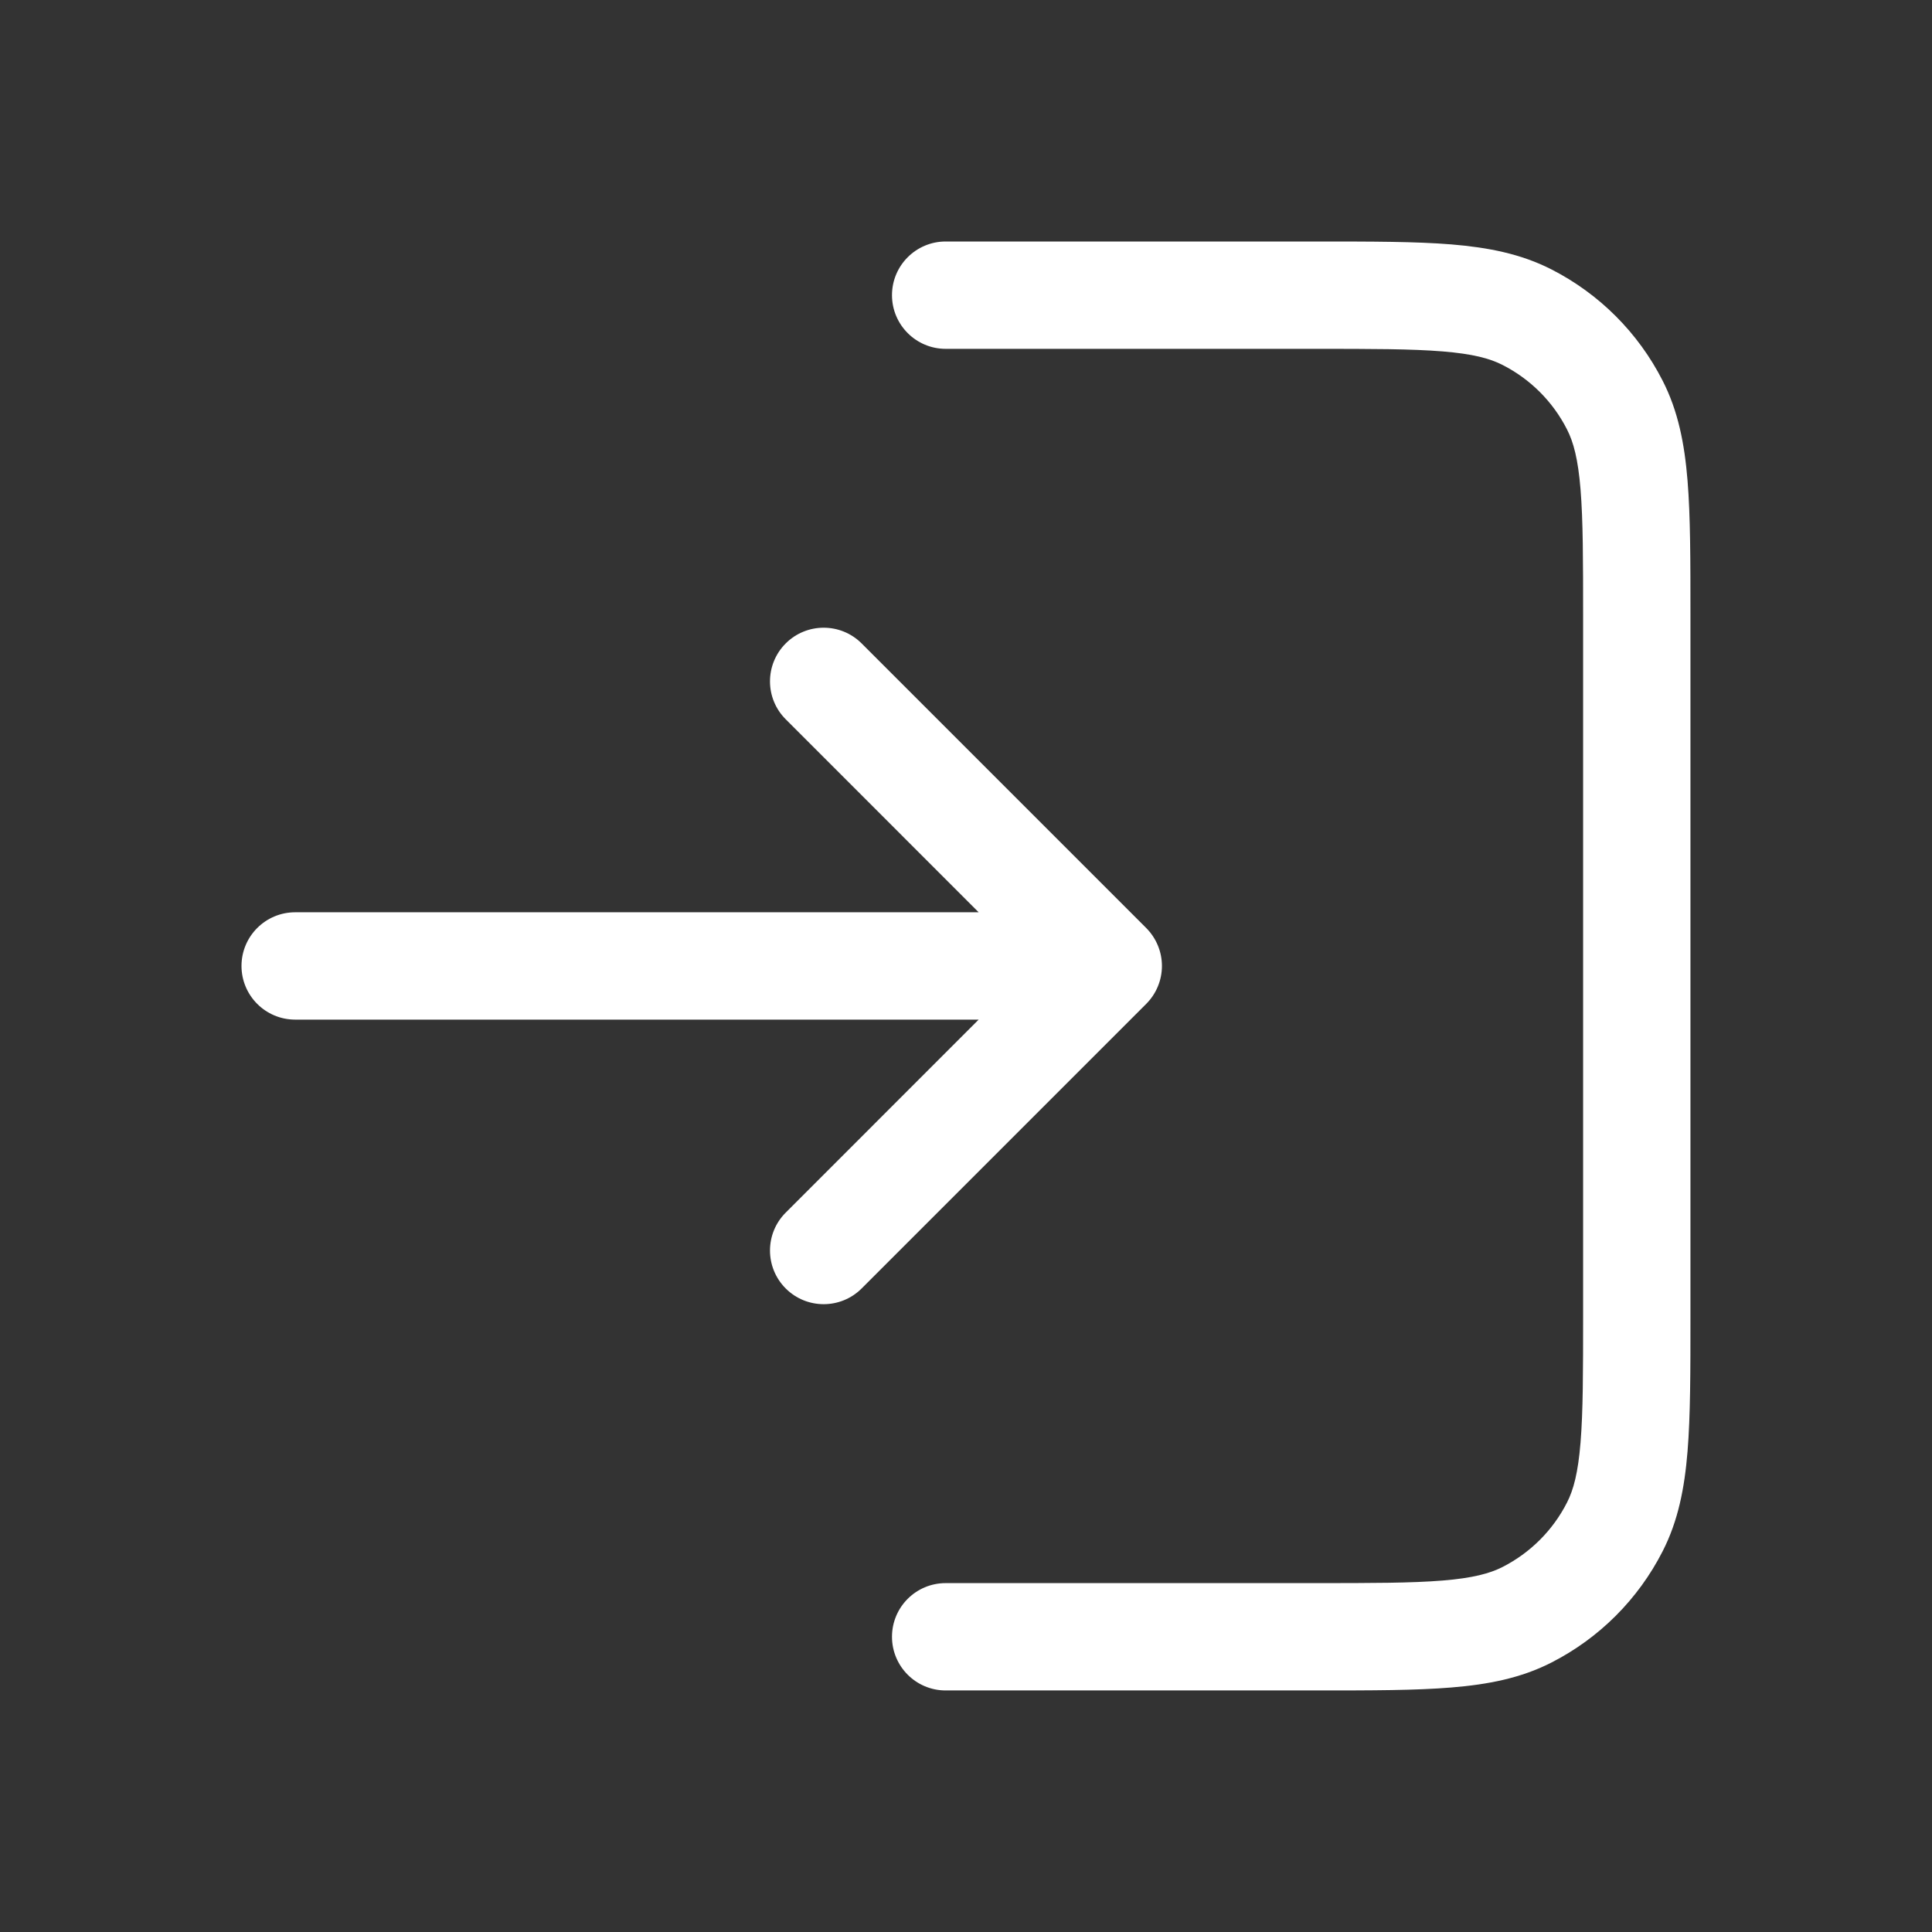 <svg width="36" height="36" viewBox="0 0 36 36" fill="none" xmlns="http://www.w3.org/2000/svg">
<rect x="0" y="0" width="36" height="36" fill="#333333" stroke="none"/>
<path fill-rule="evenodd" clip-rule="evenodd" d="M24.541 4.5C25.555 4.5 26.377 4.5 27.043 4.554C27.731 4.611 28.34 4.73 28.905 5.018C29.799 5.473 30.526 6.2 30.981 7.094C31.27 7.659 31.389 8.268 31.445 8.956C31.499 9.622 31.499 10.444 31.499 11.457V24.541C31.499 25.555 31.499 26.377 31.445 27.043C31.389 27.73 31.27 28.34 30.981 28.905C30.526 29.799 29.799 30.526 28.905 30.981C28.34 31.269 27.731 31.388 27.043 31.444C26.377 31.499 25.556 31.499 24.541 31.499H17.621C17.069 31.499 16.621 31.051 16.621 30.499C16.621 29.946 17.069 29.499 17.621 29.499H24.499C25.566 29.499 26.305 29.498 26.881 29.451C27.444 29.405 27.761 29.319 27.997 29.199C28.515 28.935 28.936 28.515 29.199 27.997C29.32 27.761 29.405 27.444 29.451 26.88C29.498 26.305 29.499 25.565 29.499 24.499V11.5C29.499 10.433 29.498 9.694 29.451 9.118C29.405 8.555 29.32 8.238 29.199 8.002C28.936 7.484 28.515 7.063 27.997 6.8C27.761 6.679 27.444 6.594 26.881 6.548C26.305 6.501 25.566 6.5 24.499 6.5H17.621C17.069 6.5 16.621 6.052 16.621 5.5C16.621 4.948 17.069 4.5 17.621 4.5H24.541ZM16.055 11.989C15.665 11.599 15.031 11.599 14.641 11.989C14.25 12.38 14.25 13.013 14.641 13.403L18.236 16.999H5.5C4.948 16.999 4.5 17.447 4.5 17.999C4.5 18.551 4.948 18.999 5.5 18.999H18.236L14.641 22.595C14.25 22.985 14.25 23.618 14.641 24.009C15.031 24.399 15.665 24.399 16.055 24.009L21.358 18.706C21.545 18.519 21.651 18.264 21.651 17.999C21.651 17.734 21.545 17.48 21.358 17.292L16.055 11.989Z" fill="white"/>
</svg>
